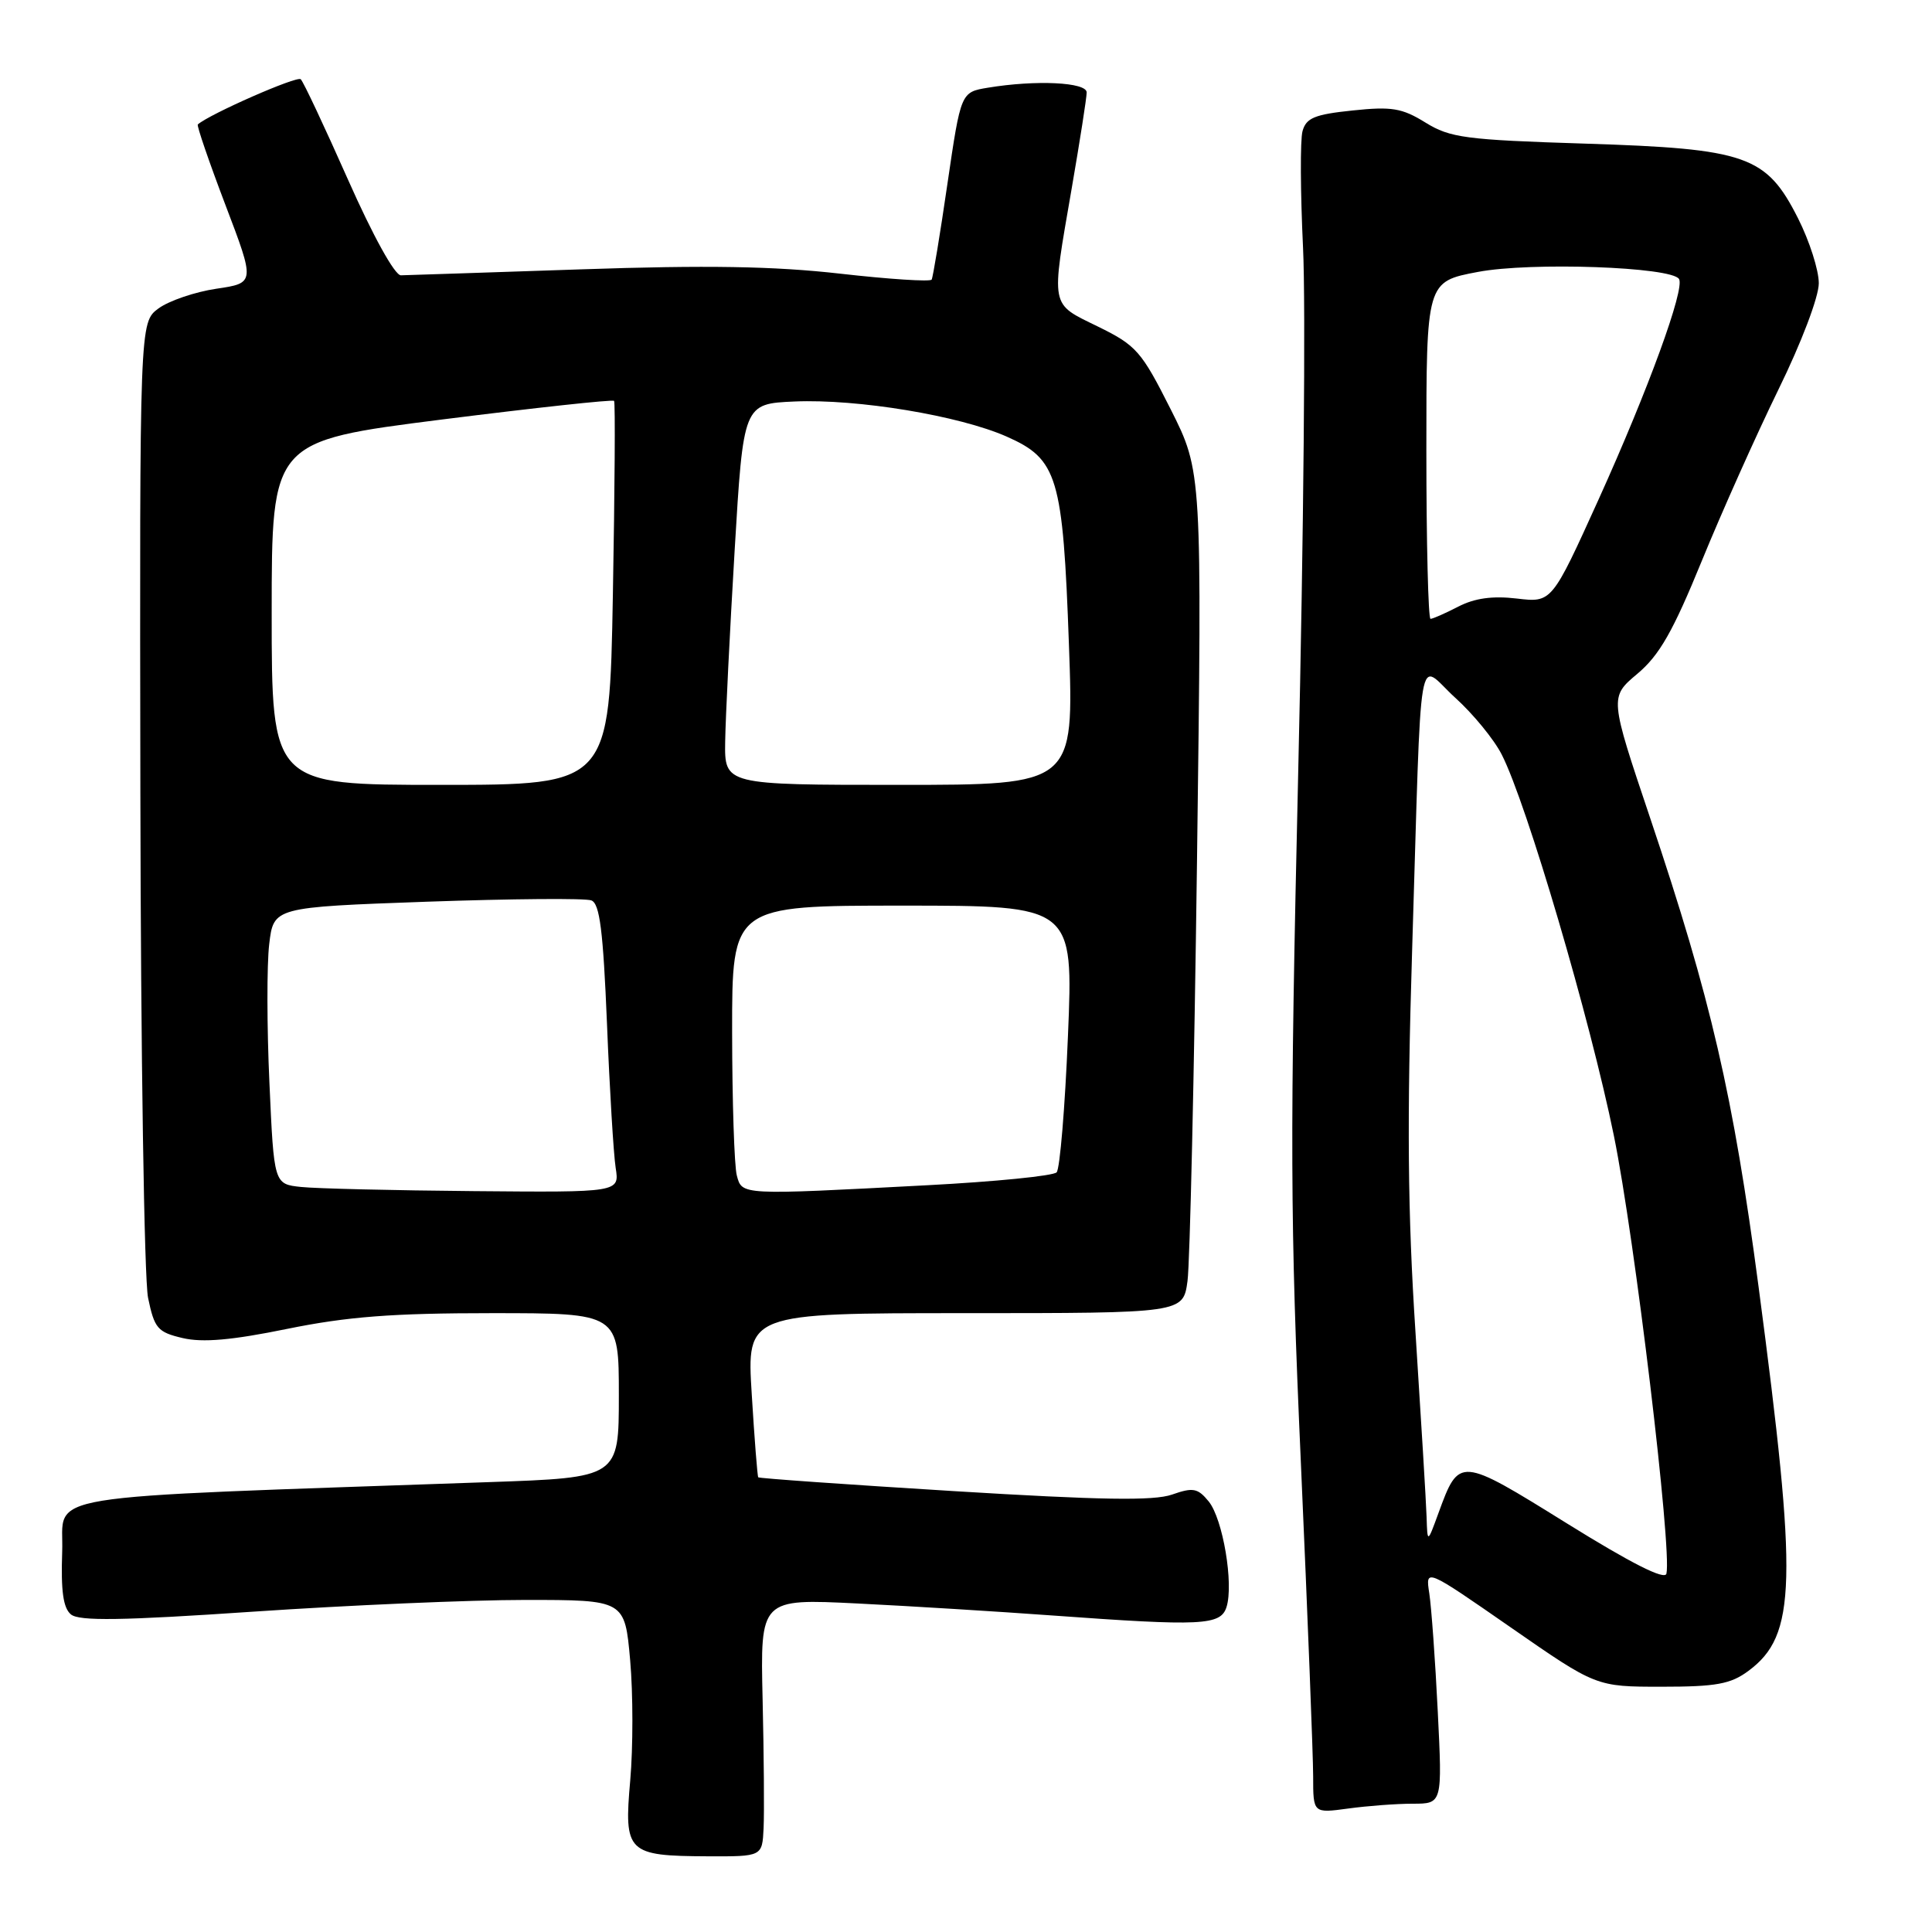 <?xml version="1.0" encoding="UTF-8" standalone="no"?>
<!DOCTYPE svg PUBLIC "-//W3C//DTD SVG 1.1//EN" "http://www.w3.org/Graphics/SVG/1.1/DTD/svg11.dtd" >
<svg xmlns="http://www.w3.org/2000/svg" xmlns:xlink="http://www.w3.org/1999/xlink" version="1.1" viewBox="0 0 256 256">
 <g >
 <path fill="currentColor"
d=" M 101.18 242.25 C 101.28 240.19 101.22 232.50 101.05 225.17 C 100.74 211.83 100.74 211.83 113.62 212.47 C 120.70 212.82 132.33 213.54 139.45 214.06 C 159.28 215.50 161.74 215.38 162.52 212.94 C 163.49 209.87 162.04 201.27 160.16 198.95 C 158.71 197.18 158.09 197.06 155.30 198.04 C 152.88 198.89 145.80 198.77 126.38 197.58 C 112.24 196.71 100.58 195.89 100.47 195.75 C 100.36 195.61 99.97 190.66 99.61 184.75 C 98.94 174.00 98.94 174.00 127.85 174.00 C 156.77 174.00 156.77 174.00 157.35 169.75 C 157.67 167.41 158.24 142.32 158.61 114.00 C 159.28 62.50 159.28 62.50 155.12 54.23 C 151.24 46.53 150.58 45.77 145.48 43.27 C 139.09 40.14 139.25 40.94 142.00 25.00 C 143.09 18.68 143.99 12.94 143.99 12.25 C 144.00 10.89 137.25 10.57 130.91 11.62 C 127.32 12.21 127.32 12.21 125.54 24.35 C 124.57 31.03 123.62 36.75 123.45 37.05 C 123.27 37.35 117.81 37.00 111.31 36.26 C 102.57 35.27 93.66 35.12 77.00 35.69 C 64.62 36.11 53.88 36.46 53.12 36.48 C 52.31 36.49 49.43 31.28 46.12 23.82 C 43.03 16.85 40.21 10.85 39.85 10.50 C 39.36 10.02 27.80 15.10 26.21 16.49 C 26.05 16.64 27.69 21.42 29.86 27.13 C 33.81 37.50 33.81 37.50 28.66 38.26 C 25.82 38.68 22.38 39.86 21.00 40.87 C 18.50 42.72 18.50 42.72 18.60 105.11 C 18.65 139.42 19.11 169.51 19.62 171.97 C 20.46 176.02 20.88 176.52 24.20 177.30 C 26.84 177.92 30.70 177.59 38.07 176.08 C 46.03 174.46 51.99 174.00 65.14 174.00 C 82.00 174.00 82.00 174.00 82.00 184.89 C 82.00 195.79 82.00 195.79 64.75 196.39 C 3.34 198.55 8.53 197.71 8.24 205.62 C 8.06 210.80 8.37 213.07 9.40 213.92 C 10.49 214.82 16.11 214.74 33.61 213.55 C 46.14 212.70 62.34 212.00 69.59 212.00 C 82.79 212.00 82.79 212.00 83.50 220.00 C 83.89 224.40 83.89 231.55 83.51 235.90 C 82.66 245.48 83.11 245.92 93.75 245.97 C 101.00 246.00 101.00 246.00 101.18 242.25 Z  M 187.20 239.00 C 191.12 239.00 191.12 239.00 190.51 226.75 C 190.18 220.01 189.67 212.99 189.39 211.14 C 188.87 207.79 188.87 207.79 200.18 215.64 C 211.50 223.50 211.50 223.50 220.18 223.50 C 227.42 223.50 229.32 223.15 231.68 221.40 C 238.04 216.68 238.22 209.79 233.02 170.50 C 229.66 145.10 226.73 132.42 218.67 108.44 C 213.27 92.38 213.27 92.38 216.96 89.28 C 219.88 86.83 221.68 83.67 225.49 74.34 C 228.15 67.83 232.73 57.60 235.66 51.60 C 238.70 45.40 241.00 39.34 241.00 37.53 C 241.00 35.79 239.76 31.92 238.25 28.93 C 234.04 20.61 231.47 19.71 210.00 19.03 C 194.18 18.53 192.15 18.26 188.88 16.24 C 185.78 14.32 184.41 14.09 179.22 14.64 C 174.19 15.16 173.07 15.63 172.59 17.38 C 172.27 18.55 172.31 25.51 172.66 32.85 C 173.02 40.20 172.74 71.25 172.03 101.85 C 170.90 151.06 170.94 161.72 172.38 194.00 C 173.27 214.07 174.00 232.70 174.00 235.39 C 174.00 240.27 174.00 240.27 178.64 239.64 C 181.19 239.29 185.04 239.00 187.20 239.00 Z  M 39.90 157.28 C 36.30 156.90 36.30 156.90 35.70 143.47 C 35.36 136.08 35.35 127.83 35.67 125.12 C 36.25 120.21 36.25 120.21 56.59 119.48 C 67.78 119.09 77.57 119.00 78.36 119.31 C 79.47 119.73 79.92 123.33 80.43 135.68 C 80.78 144.38 81.30 152.96 81.58 154.75 C 82.09 158.00 82.09 158.00 62.80 157.83 C 52.18 157.74 41.88 157.49 39.90 157.28 Z  M 97.63 155.75 C 97.30 154.51 97.02 145.96 97.01 136.75 C 97.00 120.00 97.00 120.00 119.61 120.00 C 142.23 120.00 142.23 120.00 141.51 137.25 C 141.12 146.74 140.44 154.88 140.01 155.34 C 139.57 155.81 131.85 156.58 122.86 157.05 C 98.05 158.36 98.33 158.38 97.63 155.75 Z  M 36.00 81.22 C 36.00 58.45 36.00 58.45 58.54 55.59 C 70.93 54.03 81.21 52.91 81.37 53.12 C 81.54 53.33 81.46 64.86 81.21 78.75 C 80.76 104.00 80.76 104.00 58.38 104.00 C 36.00 104.00 36.00 104.00 36.00 81.22 Z  M 96.09 98.25 C 96.14 95.09 96.70 83.72 97.34 73.00 C 98.50 53.50 98.50 53.50 105.29 53.20 C 113.62 52.84 127.10 55.07 133.39 57.85 C 140.15 60.84 140.84 63.14 141.64 85.44 C 142.31 104.00 142.31 104.00 119.16 104.00 C 96.00 104.00 96.00 104.00 96.09 98.25 Z  M 207.61 201.85 C 193.36 193.00 193.35 192.99 190.60 200.50 C 189.14 204.50 189.14 204.50 189.03 201.00 C 188.97 199.07 188.30 188.07 187.56 176.55 C 186.52 160.62 186.42 148.51 187.11 126.05 C 188.42 83.61 187.70 87.81 192.82 92.45 C 195.20 94.60 197.98 97.99 198.99 99.99 C 202.29 106.44 210.72 135.11 213.85 150.50 C 216.62 164.10 221.55 205.25 220.81 208.52 C 220.60 209.41 216.14 207.15 207.61 201.85 Z  M 189.00 59.66 C 189.00 37.32 189.00 37.32 195.84 36.03 C 202.87 34.70 221.49 35.36 222.48 36.97 C 223.28 38.26 218.40 51.64 211.82 66.18 C 205.62 79.86 205.62 79.86 200.99 79.31 C 197.77 78.93 195.40 79.26 193.23 80.38 C 191.51 81.27 189.85 82.00 189.55 82.00 C 189.25 82.00 189.00 71.95 189.00 59.66 Z "/>
</g>
</svg>